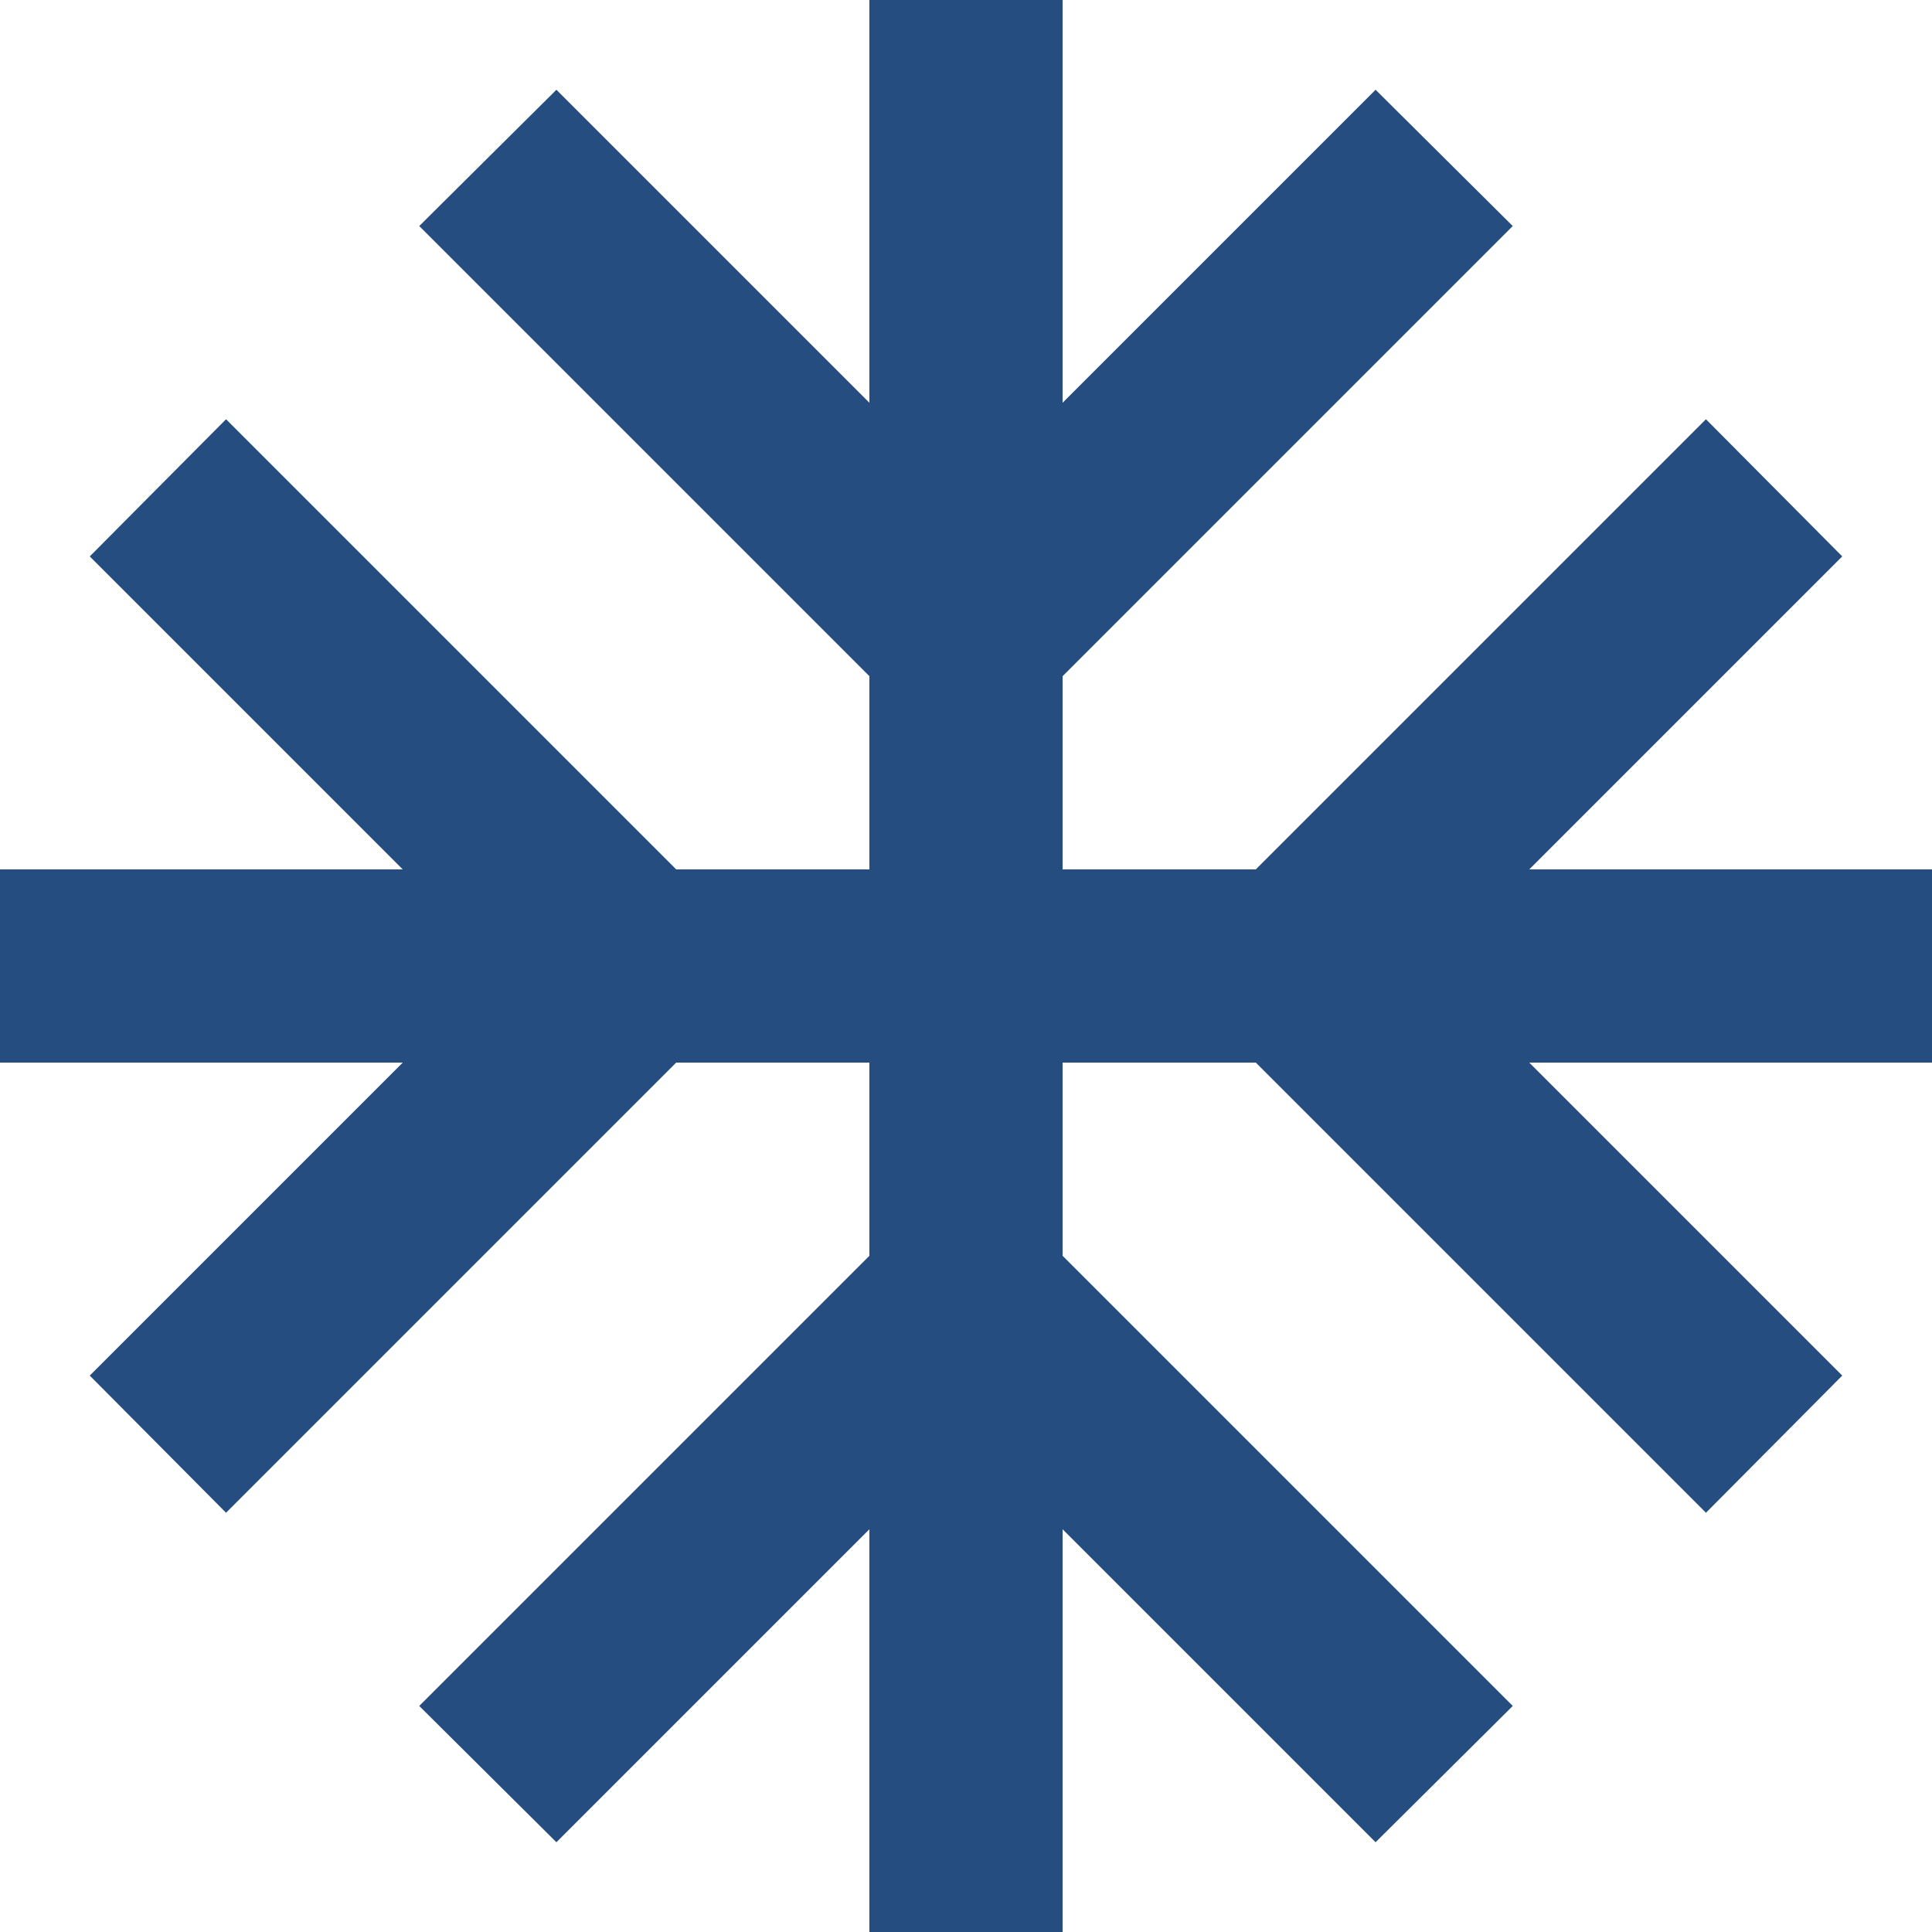 <svg width="11" height="11" viewBox="0 0 11 11" fill="none" xmlns="http://www.w3.org/2000/svg">
<path d="M11 4.95H8.707L10.489 3.168L9.713 2.387L7.15 4.95H6.05V3.85L8.613 1.287L7.832 0.511L6.05 2.293V0H4.95V2.293L3.168 0.511L2.387 1.287L4.95 3.85V4.95H3.85L1.287 2.387L0.511 3.168L2.293 4.95H0V6.05H2.293L0.511 7.832L1.287 8.613L3.85 6.05H4.95V7.15L2.387 9.713L3.168 10.489L4.95 8.707V11H6.05V8.707L7.832 10.489L8.613 9.713L6.05 7.15V6.05H7.15L9.713 8.613L10.489 7.832L8.707 6.05H11V4.95Z" fill="#264D7F"/>
</svg>
